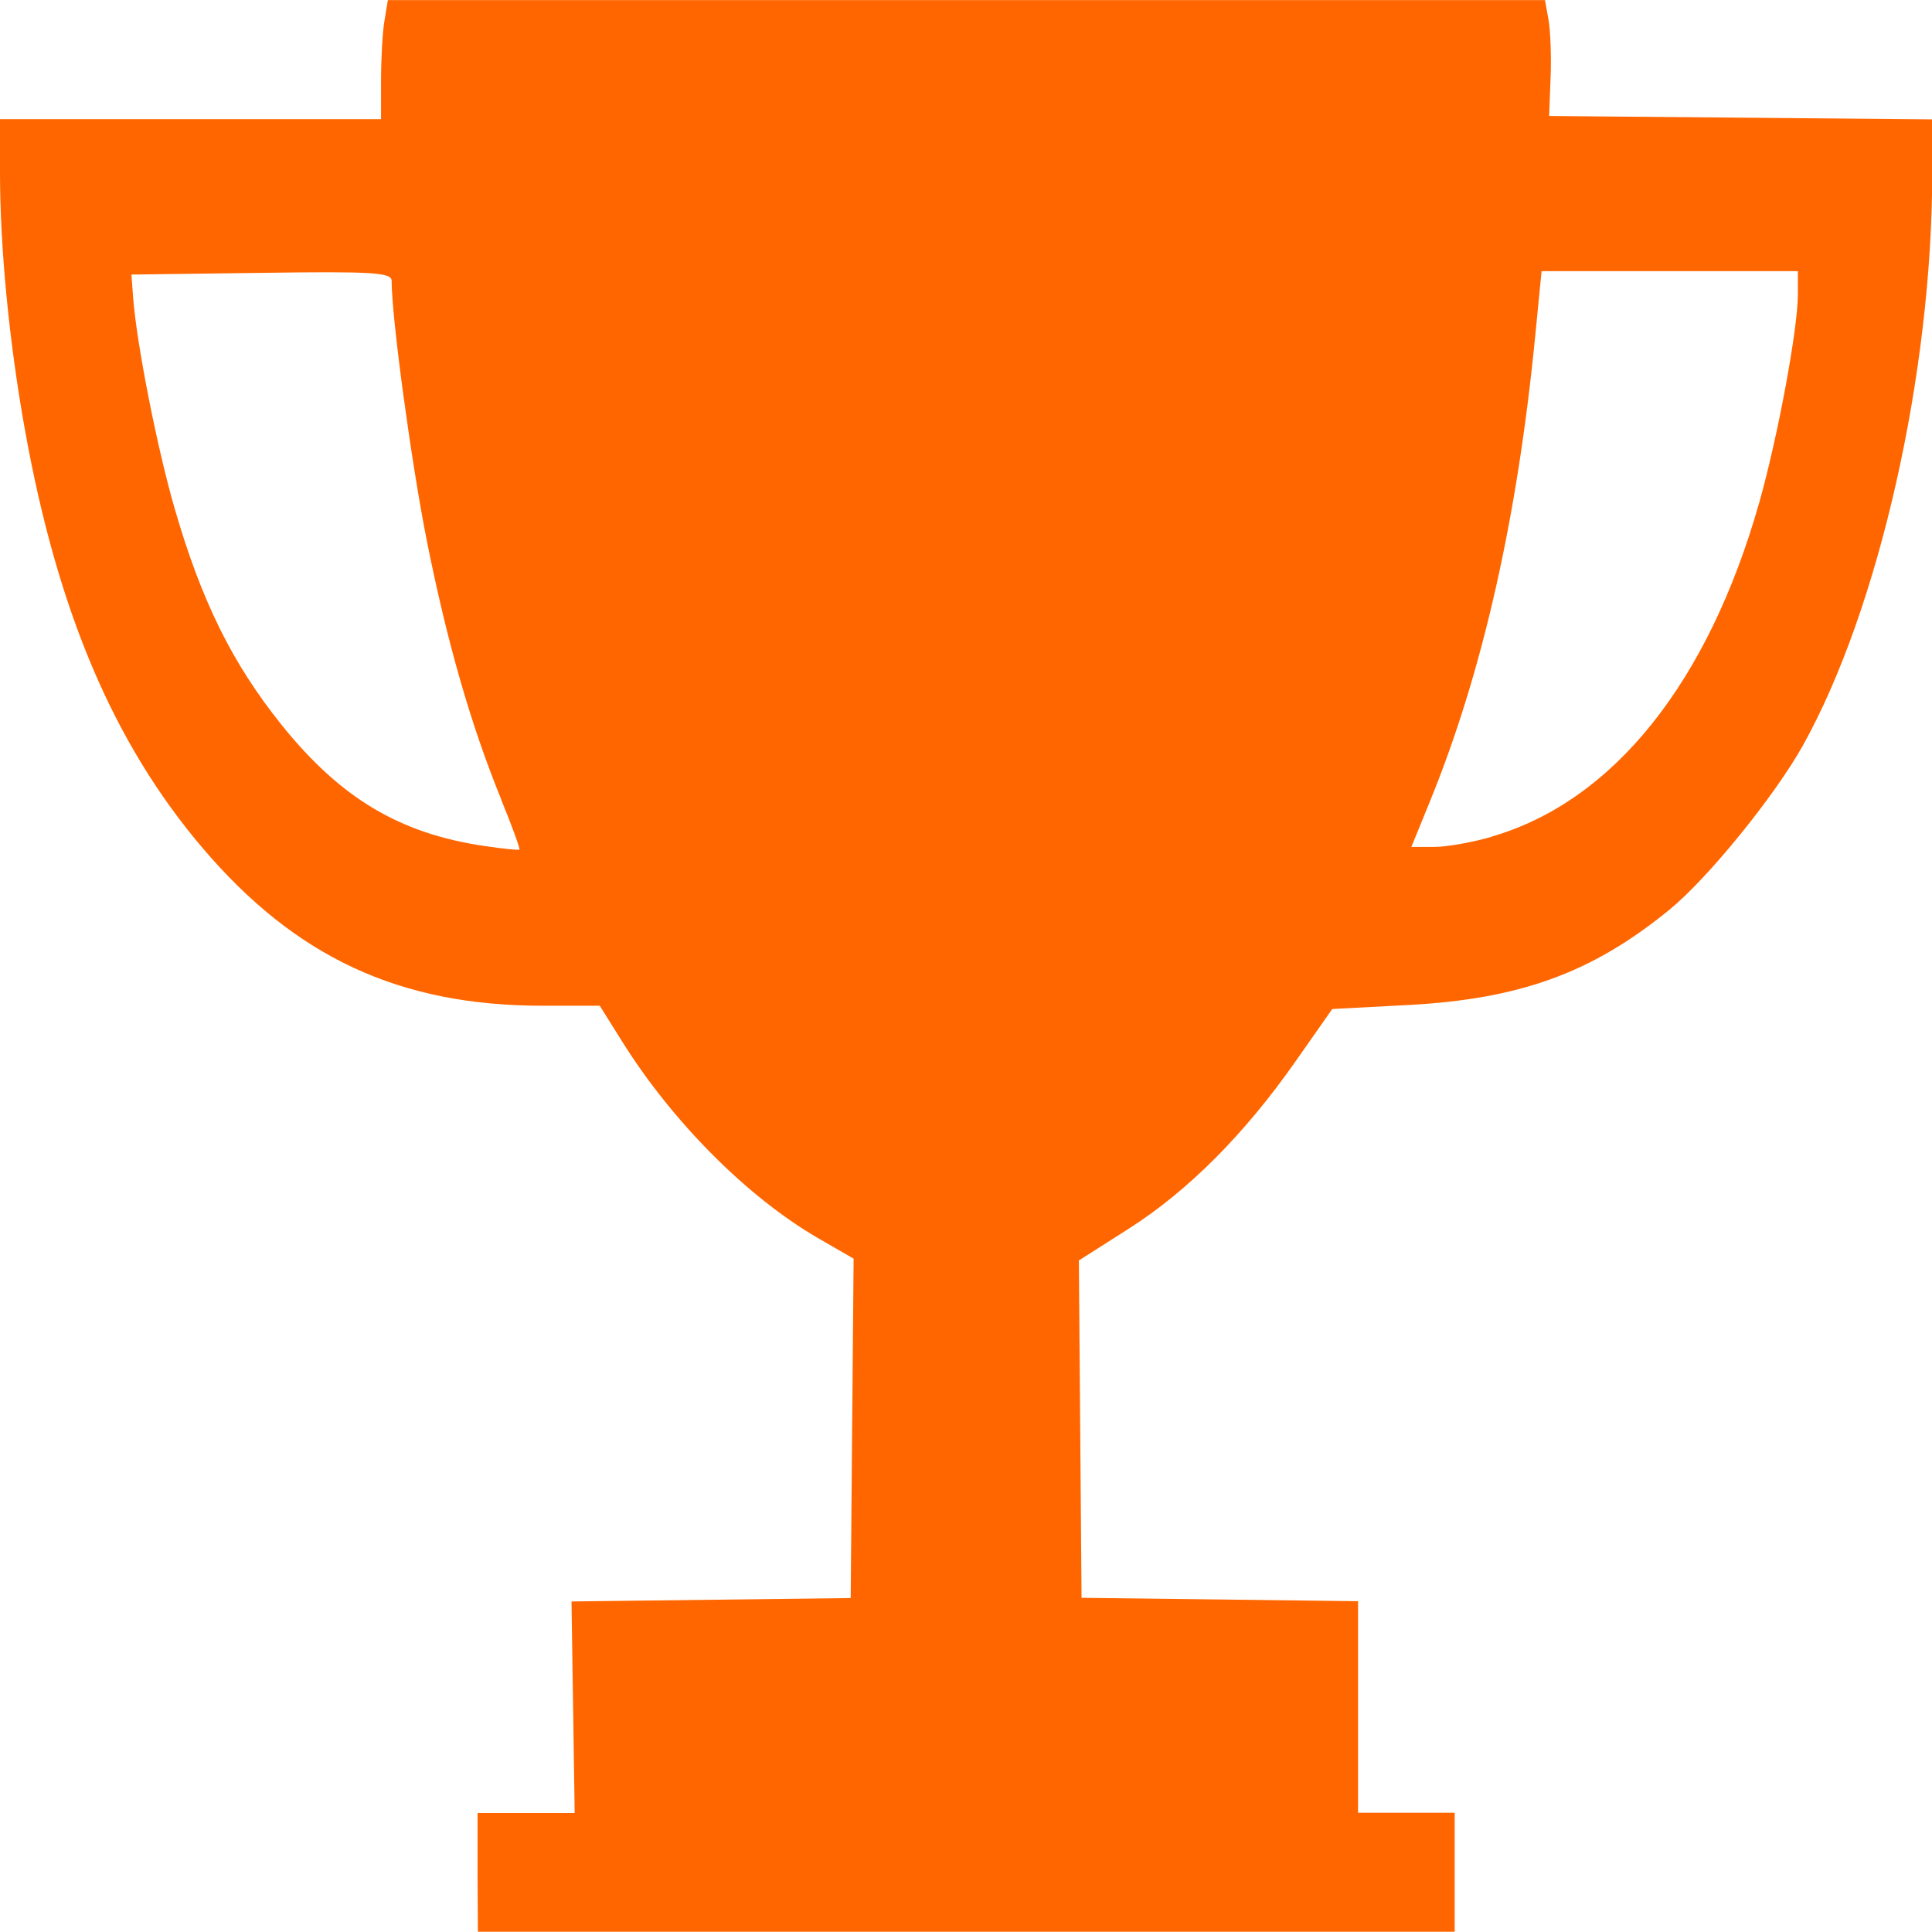 <?xml version="1.0" encoding="UTF-8" standalone="no"?>
<svg
   xmlns:dc="http://purl.org/dc/elements/1.1/"
   xmlns:cc="http://creativecommons.org/ns#"
   xmlns:rdf="http://www.w3.org/1999/02/22-rdf-syntax-ns#"
   xmlns:svg="http://www.w3.org/2000/svg"
   xmlns="http://www.w3.org/2000/svg"
   xmlns:sodipodi="http://sodipodi.sourceforge.net/DTD/sodipodi-0.dtd"
   xmlns:inkscape="http://www.inkscape.org/namespaces/inkscape"
   width="15.875mm"
   height="15.875mm"
   viewBox="0 0 15.875 15.875"
   version="1.1"
   id="svg1837"
   inkscape:export-filename="C:\Users\Ali Sayid\Silver Star Cup.png"
   inkscape:export-xdpi="96"
   inkscape:export-ydpi="96"
   inkscape:version="1.0.2-2 (e86c870879, 2021-01-15)"
   sodipodi:docname="Bronze_Cup.svg">
  <defs
     id="defs1831" />
  <sodipodi:namedview
     id="base"
     pagecolor="#ffffff"
     bordercolor="#666666"
     borderopacity="1.0"
     inkscape:pageopacity="0.0"
     inkscape:pageshadow="2"
     inkscape:zoom="3.959798"
     inkscape:cx="30.680067"
     inkscape:cy="31.067166"
     inkscape:document-units="mm"
     inkscape:current-layer="layer1"
     inkscape:document-rotation="0"
     showgrid="false"
     fit-margin-top="0"
     fit-margin-left="0"
     fit-margin-right="0"
     fit-margin-bottom="0"
     inkscape:window-width="1920"
     inkscape:window-height="1009"
     inkscape:window-x="-8"
     inkscape:window-y="-8"
     inkscape:window-maximized="1" />
  <g
     inkscape:label="Layer 1"
     inkscape:groupmode="layer"
     id="layer1"
     transform="translate(-98.476,-140.562)">
    <path
       style="fill:#ff6600;stroke-width:0.049"
       d="m 102.4,155.948 v -0.489 h 0.399 0.399 l -0.013,-0.869 -0.013,-0.869 1.147,-0.014 1.147,-0.014 0.012,-1.395 0.012,-1.394 -0.288,-0.166 c -0.58,-0.335 -1.198,-0.954 -1.612,-1.615 l -0.186,-0.297 h -0.469 c -1.177,0 -2.031,-0.398 -2.796,-1.298 -0.73,-0.859 -1.19,-1.943 -1.458,-3.433 -0.13,-0.724 -0.205,-1.497 -0.205,-2.116 V 141.541 h 1.565 1.566 v -0.319 c 0,-0.176 0.012,-0.396 0.028,-0.489 l 0.028,-0.17 h 4.754 4.754 l 0.029,0.162 c 0.016,0.089 0.024,0.303 0.017,0.476 l -0.012,0.314 1.574,0.014 1.574,0.014 v 0.436 c 0,1.649 -0.438,3.588 -1.063,4.709 -0.232,0.415 -0.779,1.089 -1.094,1.347 -0.634,0.519 -1.227,0.736 -2.149,0.785 l -0.624,0.033 -0.305,0.435 c -0.419,0.597 -0.881,1.06 -1.367,1.37 l -0.41,0.261 0.011,1.386 0.011,1.386 1.136,0.014 1.136,0.014 v 0.869 0.869 h 0.397 0.397 v 0.489 0.489 h -4.013 -4.013 z m 0.197,-8.811 c -0.252,-0.618 -0.446,-1.292 -0.614,-2.132 -0.128,-0.645 -0.289,-1.832 -0.289,-2.136 0,-0.068 -0.154,-0.078 -1.069,-0.065 l -1.069,0.014 0.014,0.19 c 0.029,0.381 0.197,1.235 0.341,1.732 0.221,0.763 0.474,1.274 0.881,1.781 0.484,0.601 0.969,0.891 1.669,0.993 0.148,0.022 0.276,0.035 0.283,0.029 0.007,-0.006 -0.059,-0.189 -0.148,-0.406 z m 8.137,0.299 c 0.998,-0.29 1.778,-1.265 2.198,-2.746 0.151,-0.533 0.317,-1.427 0.317,-1.709 v -0.191 h -1.053 -1.053 l -0.052,0.53 c -0.147,1.502 -0.434,2.769 -0.863,3.821 l -0.155,0.38 h 0.188 c 0.103,0 0.317,-0.038 0.474,-0.084 z"
       id="path837" />
  </g>
</svg>
